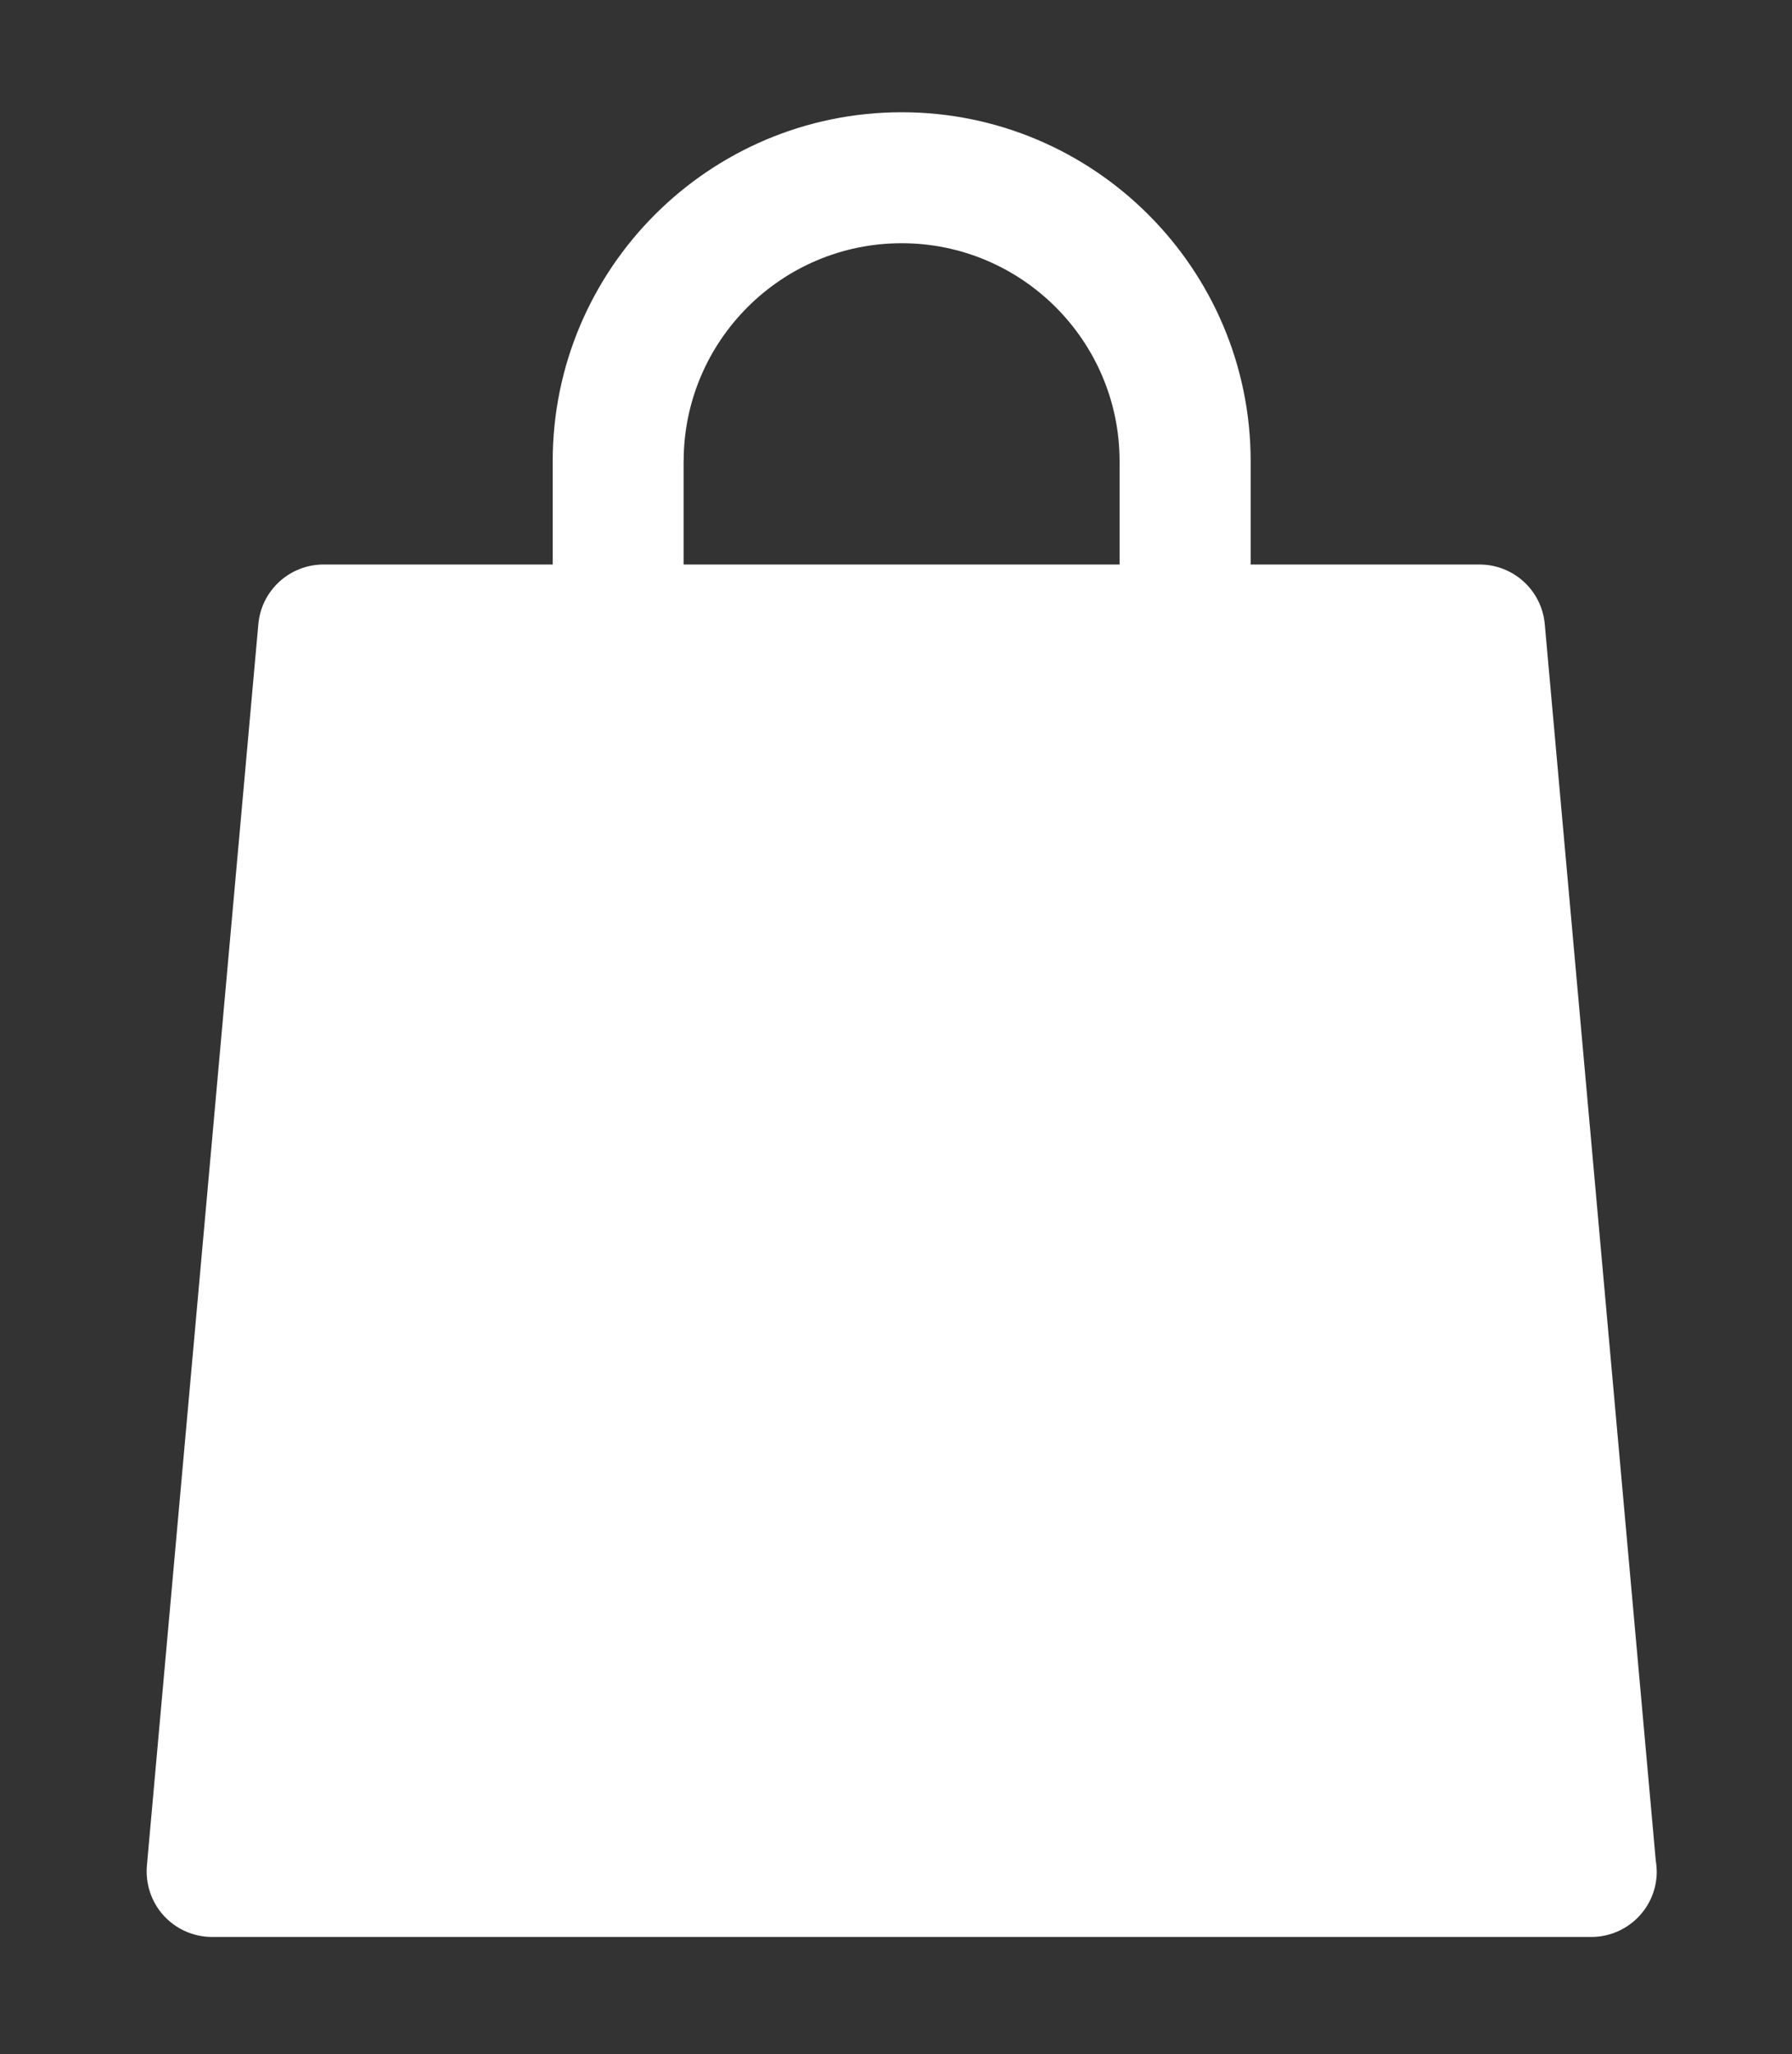 <?xml version="1.0" encoding="utf-8"?>
<!-- Generator: Adobe Illustrator 15.1.0, SVG Export Plug-In . SVG Version: 6.00 Build 0)  -->
<!DOCTYPE svg PUBLIC "-//W3C//DTD SVG 1.1//EN" "http://www.w3.org/Graphics/SVG/1.1/DTD/svg11.dtd">
<svg version="1.1" id="Layer_1" xmlns="http://www.w3.org/2000/svg" xmlns:xlink="http://www.w3.org/1999/xlink" x="0px" y="0px"
	 width="29.667px" height="34px" viewBox="0 0 29.667 34" enable-background="new 0 0 29.667 34" xml:space="preserve">
<rect x="0" y="0" width="29.667" height="34" fill="#333333" stroke="none"/>
<path fill="#FFFFFF" d="M27.412,30.8l-1.838-20.469c-0.05-0.559-0.519-0.987-1.08-0.987h-3.789V7.635
	c0-3.187-2.594-5.777-5.777-5.777c-3.188,0-5.778,2.59-5.778,5.777v1.709H5.356c-0.56,0-1.029,0.428-1.079,0.987L2.432,30.88
	c-0.026,0.304,0.074,0.604,0.279,0.829c0.206,0.225,0.497,0.352,0.801,0.352H26.34h0.004c0.598,0,1.084-0.484,1.084-1.083
	C27.426,30.917,27.422,30.858,27.412,30.8 M11.318,7.635c0-1.99,1.618-3.609,3.609-3.609c1.99,0,3.608,1.619,3.608,3.609v1.709
	h-7.218V7.635z"/>
</svg>
